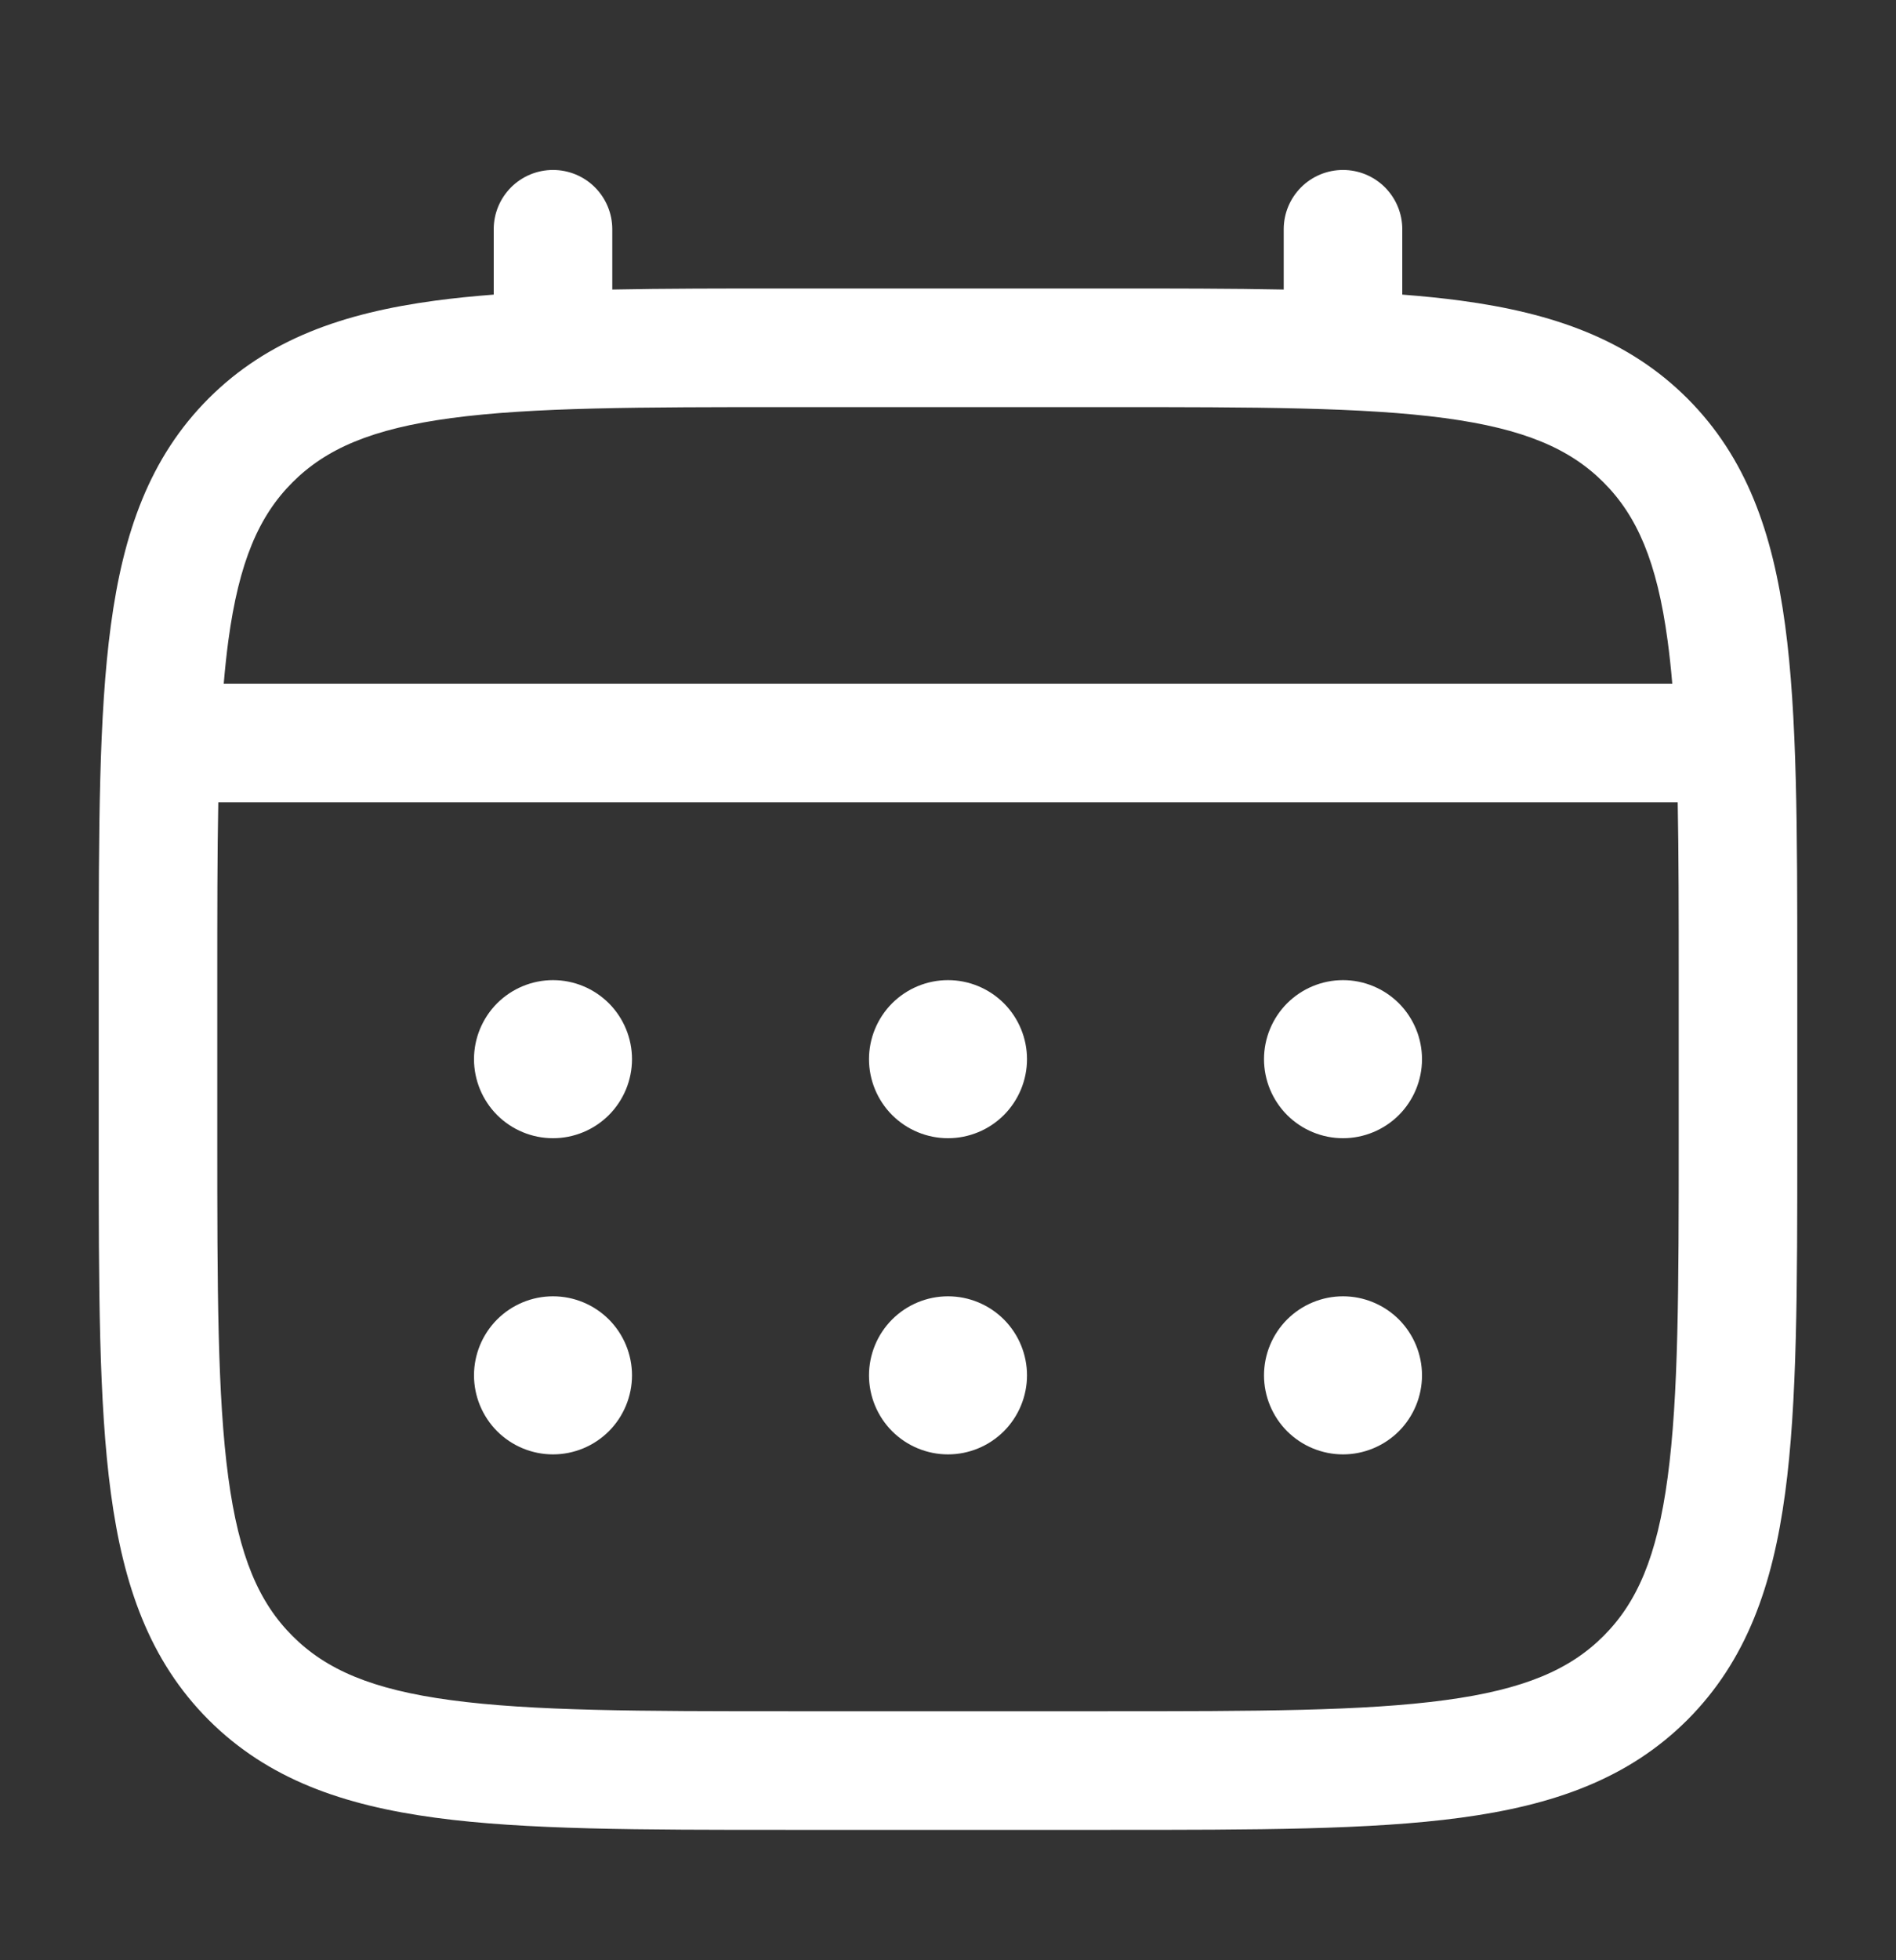 <svg xmlns="http://www.w3.org/2000/svg" width="30" height="31" viewBox="0 0 30 31" fill="none">
  <rect x="0" y="0" width="30" height="31" fill="#333333" stroke="none"/>
  <path d="M21.25 18C21.581 18 21.899 17.868 22.134 17.634C22.368 17.399 22.5 17.081 22.5 16.75C22.5 16.419 22.368 16.101 22.134 15.866C21.899 15.632 21.581 15.5 21.25 15.5C20.919 15.5 20.601 15.632 20.366 15.866C20.132 16.101 20 16.419 20 16.75C20 17.081 20.132 17.399 20.366 17.634C20.601 17.868 20.919 18 21.25 18ZM21.25 23C21.581 23 21.899 22.868 22.134 22.634C22.368 22.399 22.5 22.081 22.5 21.75C22.5 21.419 22.368 21.101 22.134 20.866C21.899 20.632 21.581 20.5 21.25 20.5C20.919 20.5 20.601 20.632 20.366 20.866C20.132 21.101 20 21.419 20 21.75C20 22.081 20.132 22.399 20.366 22.634C20.601 22.868 20.919 23 21.25 23ZM16.25 16.75C16.25 17.081 16.118 17.399 15.884 17.634C15.649 17.868 15.332 18 15 18C14.668 18 14.351 17.868 14.116 17.634C13.882 17.399 13.75 17.081 13.75 16.75C13.75 16.419 13.882 16.101 14.116 15.866C14.351 15.632 14.668 15.5 15 15.5C15.332 15.5 15.649 15.632 15.884 15.866C16.118 16.101 16.25 16.419 16.25 16.75ZM16.25 21.75C16.25 22.081 16.118 22.399 15.884 22.634C15.649 22.868 15.332 23 15 23C14.668 23 14.351 22.868 14.116 22.634C13.882 22.399 13.75 22.081 13.75 21.75C13.75 21.419 13.882 21.101 14.116 20.866C14.351 20.632 14.668 20.5 15 20.5C15.332 20.5 15.649 20.632 15.884 20.866C16.118 21.101 16.25 21.419 16.25 21.75ZM8.75 18C9.082 18 9.399 17.868 9.634 17.634C9.868 17.399 10 17.081 10 16.75C10 16.419 9.868 16.101 9.634 15.866C9.399 15.632 9.082 15.5 8.75 15.5C8.418 15.5 8.101 15.632 7.866 15.866C7.632 16.101 7.5 16.419 7.5 16.75C7.5 17.081 7.632 17.399 7.866 17.634C8.101 17.868 8.418 18 8.75 18ZM8.75 23C9.082 23 9.399 22.868 9.634 22.634C9.868 22.399 10 22.081 10 21.75C10 21.419 9.868 21.101 9.634 20.866C9.399 20.632 9.082 20.5 8.75 20.5C8.418 20.5 8.101 20.632 7.866 20.866C7.632 21.101 7.5 21.419 7.5 21.75C7.5 22.081 7.632 22.399 7.866 22.634C8.101 22.868 8.418 23 8.75 23Z" fill="white"/>
  <path fill-rule="evenodd" clip-rule="evenodd" d="M8.75 2.688C8.999 2.688 9.237 2.786 9.413 2.962C9.589 3.138 9.688 3.376 9.688 3.625V4.579C10.515 4.562 11.426 4.562 12.429 4.562H17.57C18.574 4.562 19.485 4.562 20.312 4.579V3.625C20.312 3.376 20.411 3.138 20.587 2.962C20.763 2.786 21.001 2.688 21.25 2.688C21.499 2.688 21.737 2.786 21.913 2.962C22.089 3.138 22.188 3.376 22.188 3.625V4.659C22.512 4.684 22.82 4.715 23.111 4.754C24.576 4.951 25.762 5.366 26.699 6.301C27.634 7.237 28.049 8.424 28.246 9.889C28.438 11.314 28.438 13.133 28.438 15.43V18.07C28.438 20.367 28.438 22.188 28.246 23.611C28.049 25.076 27.634 26.262 26.699 27.199C25.762 28.134 24.576 28.549 23.111 28.746C21.686 28.938 19.867 28.938 17.57 28.938H12.43C10.133 28.938 8.312 28.938 6.889 28.746C5.424 28.549 4.237 28.134 3.301 27.199C2.366 26.262 1.951 25.076 1.754 23.611C1.562 22.186 1.562 20.367 1.562 18.07V15.43C1.562 13.133 1.562 11.312 1.754 9.889C1.951 8.424 2.366 7.237 3.301 6.301C4.237 5.366 5.424 4.951 6.889 4.754C7.18 4.715 7.489 4.684 7.812 4.659V3.625C7.812 3.376 7.911 3.138 8.087 2.962C8.263 2.786 8.501 2.688 8.75 2.688ZM7.138 6.612C5.881 6.781 5.156 7.099 4.628 7.628C4.099 8.156 3.781 8.881 3.612 10.139C3.584 10.351 3.56 10.576 3.54 10.812H26.46C26.44 10.575 26.416 10.351 26.387 10.137C26.219 8.881 25.901 8.156 25.372 7.628C24.844 7.099 24.119 6.781 22.861 6.612C21.578 6.44 19.884 6.438 17.5 6.438H12.5C10.116 6.438 8.424 6.44 7.138 6.612ZM3.438 15.5C3.438 14.432 3.438 13.504 3.454 12.688H26.546C26.562 13.504 26.562 14.432 26.562 15.5V18C26.562 20.384 26.56 22.078 26.387 23.363C26.219 24.619 25.901 25.344 25.372 25.872C24.844 26.401 24.119 26.719 22.861 26.887C21.578 27.06 19.884 27.062 17.5 27.062H12.5C10.116 27.062 8.424 27.06 7.138 26.887C5.881 26.719 5.156 26.401 4.628 25.872C4.099 25.344 3.781 24.619 3.612 23.361C3.44 22.078 3.438 20.384 3.438 18V15.5Z" fill="white"/>
</svg>